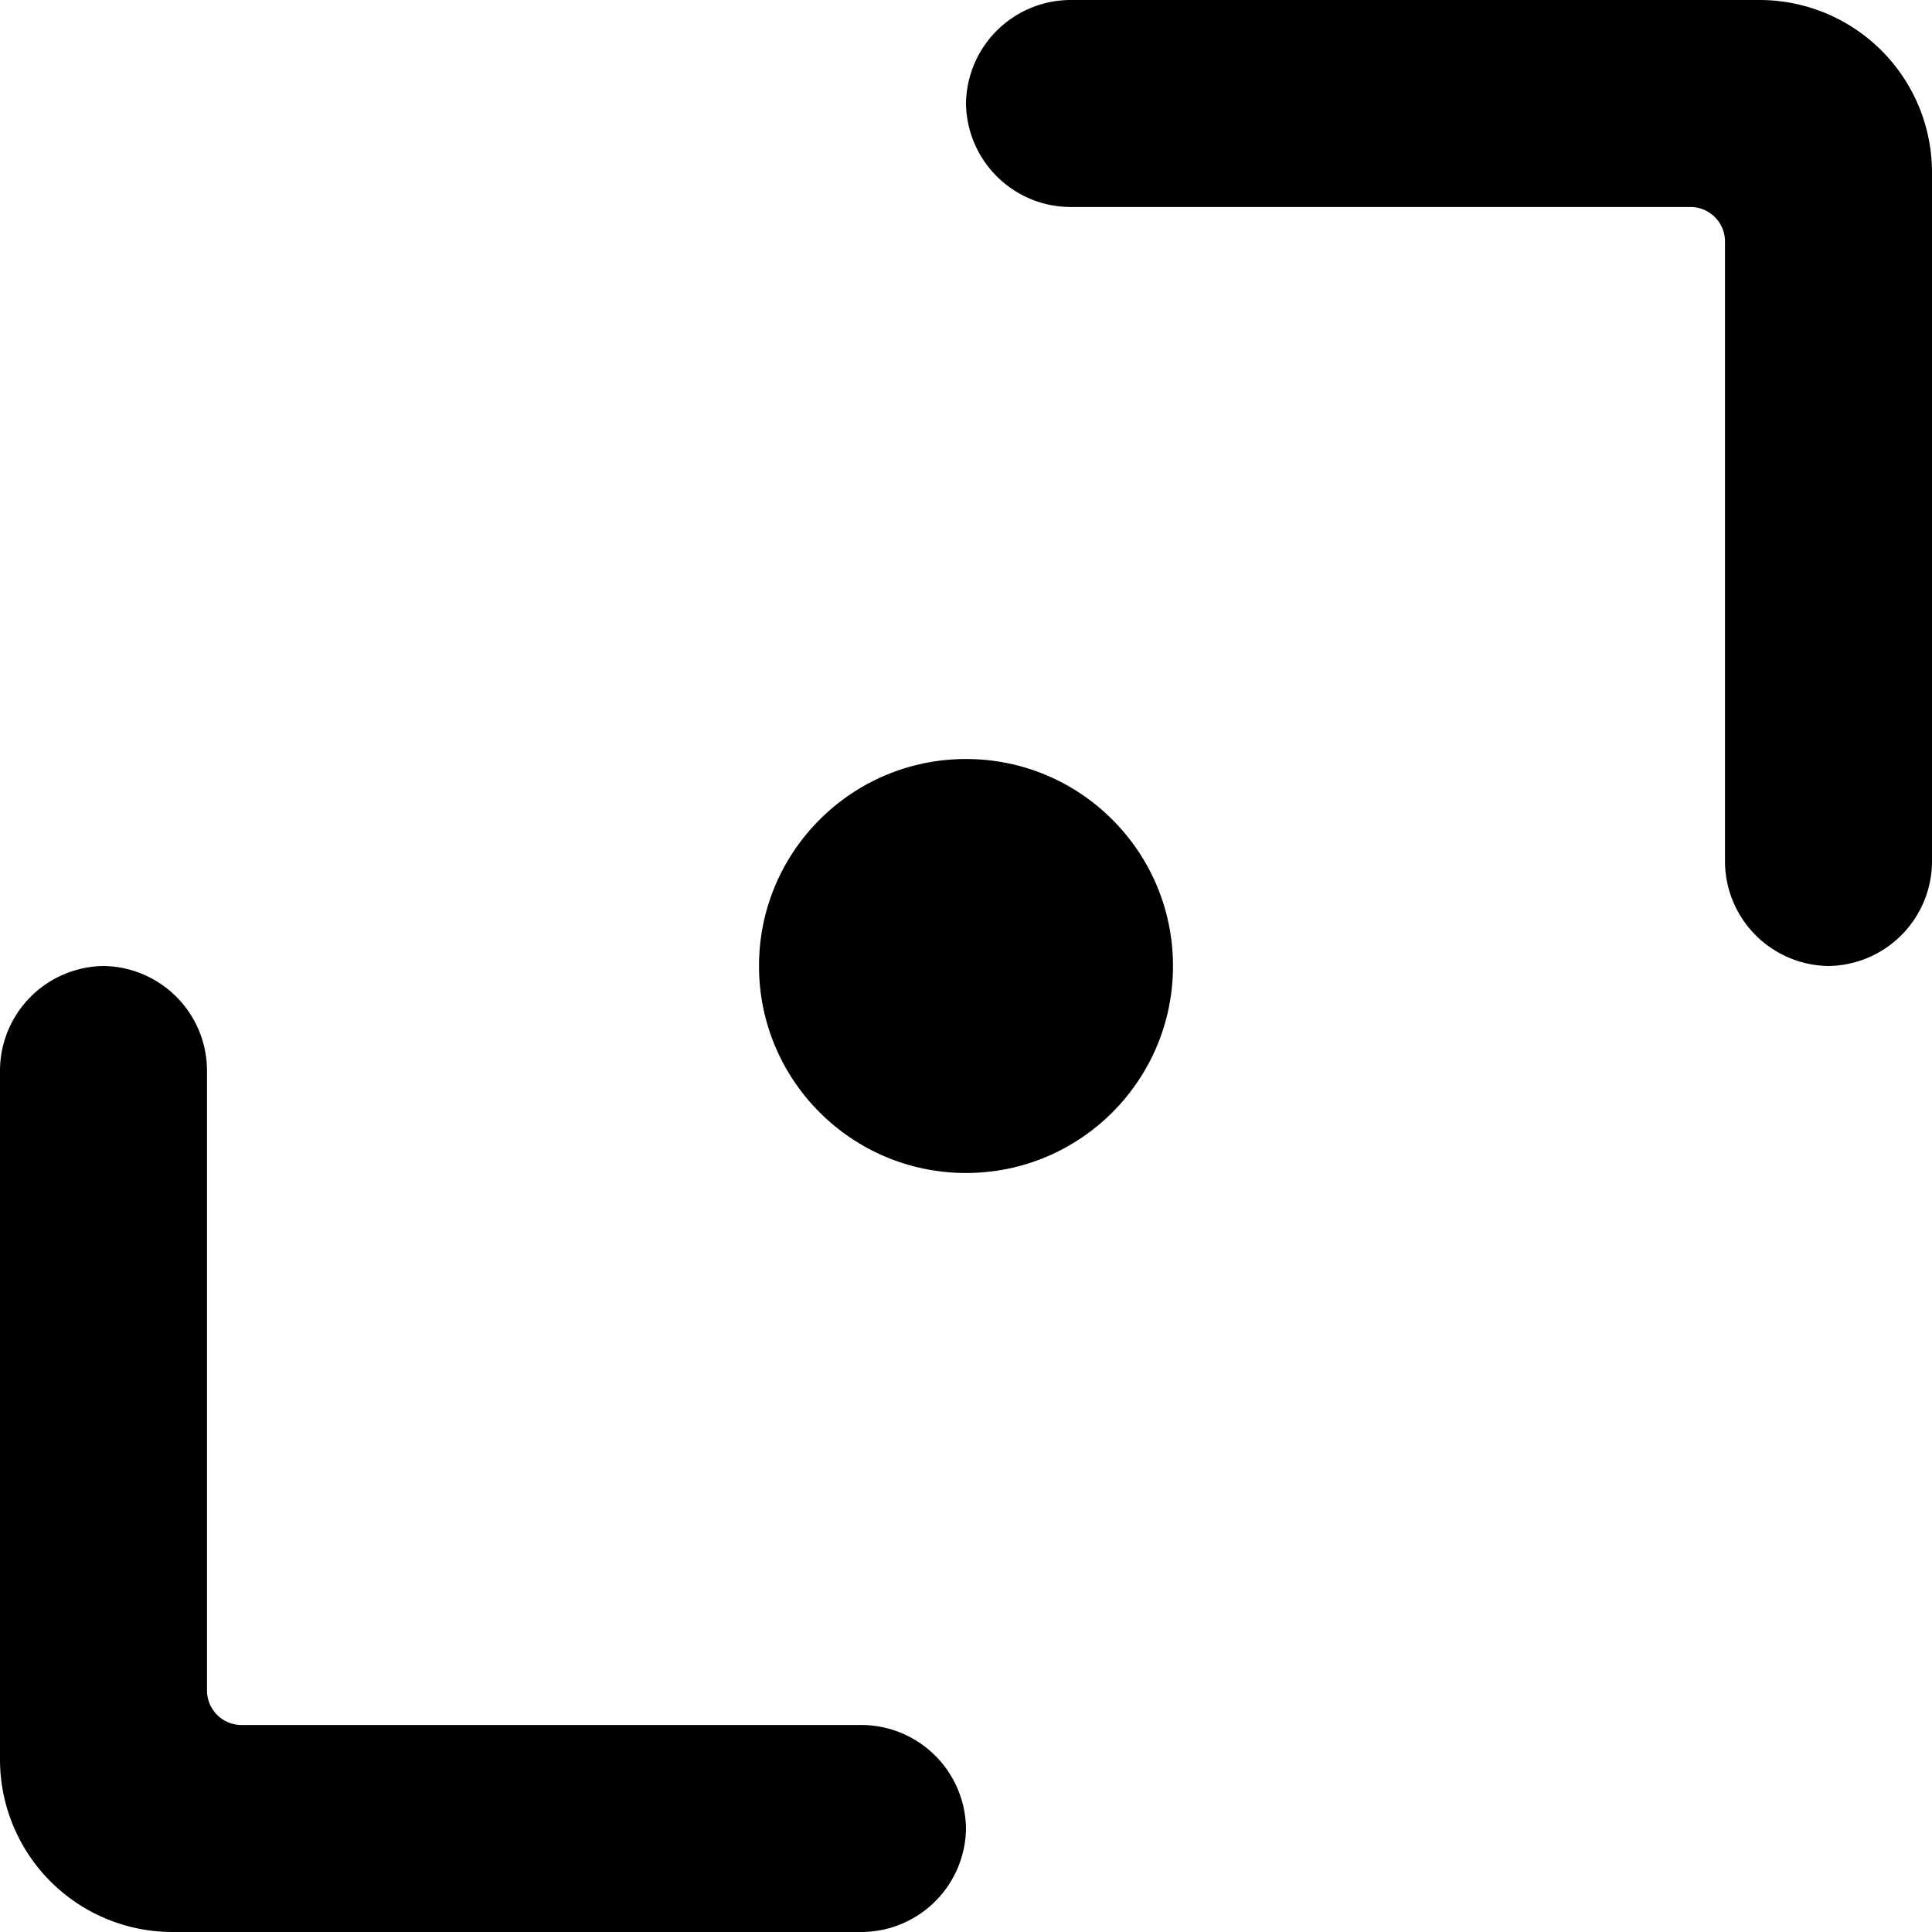 <svg xmlns="http://www.w3.org/2000/svg" viewBox="0 0 14 14">
  <g>
    <circle cx="7" cy="7" r="1.5" style="fill: #000001"/>
    <path d="M13.25,7a.76.76,0,0,1-.75-.75V1.75a.25.25,0,0,0-.25-.25H7.75A.76.76,0,0,1,7,.75.76.76,0,0,1,7.75,0h5A1.25,1.25,0,0,1,14,1.25v5A.76.76,0,0,1,13.25,7Zm-.5-5.5h0Z" style="fill: #000001"/>
    <path d="M7,13.25a.76.76,0,0,1-.75.75h-5A1.25,1.25,0,0,1,0,12.75v-5A.76.76,0,0,1,.75,7a.76.76,0,0,1,.75.75v4.5a.25.25,0,0,0,.25.25h4.5A.76.76,0,0,1,7,13.25Z" style="fill: #000001"/>
  </g>
</svg>
